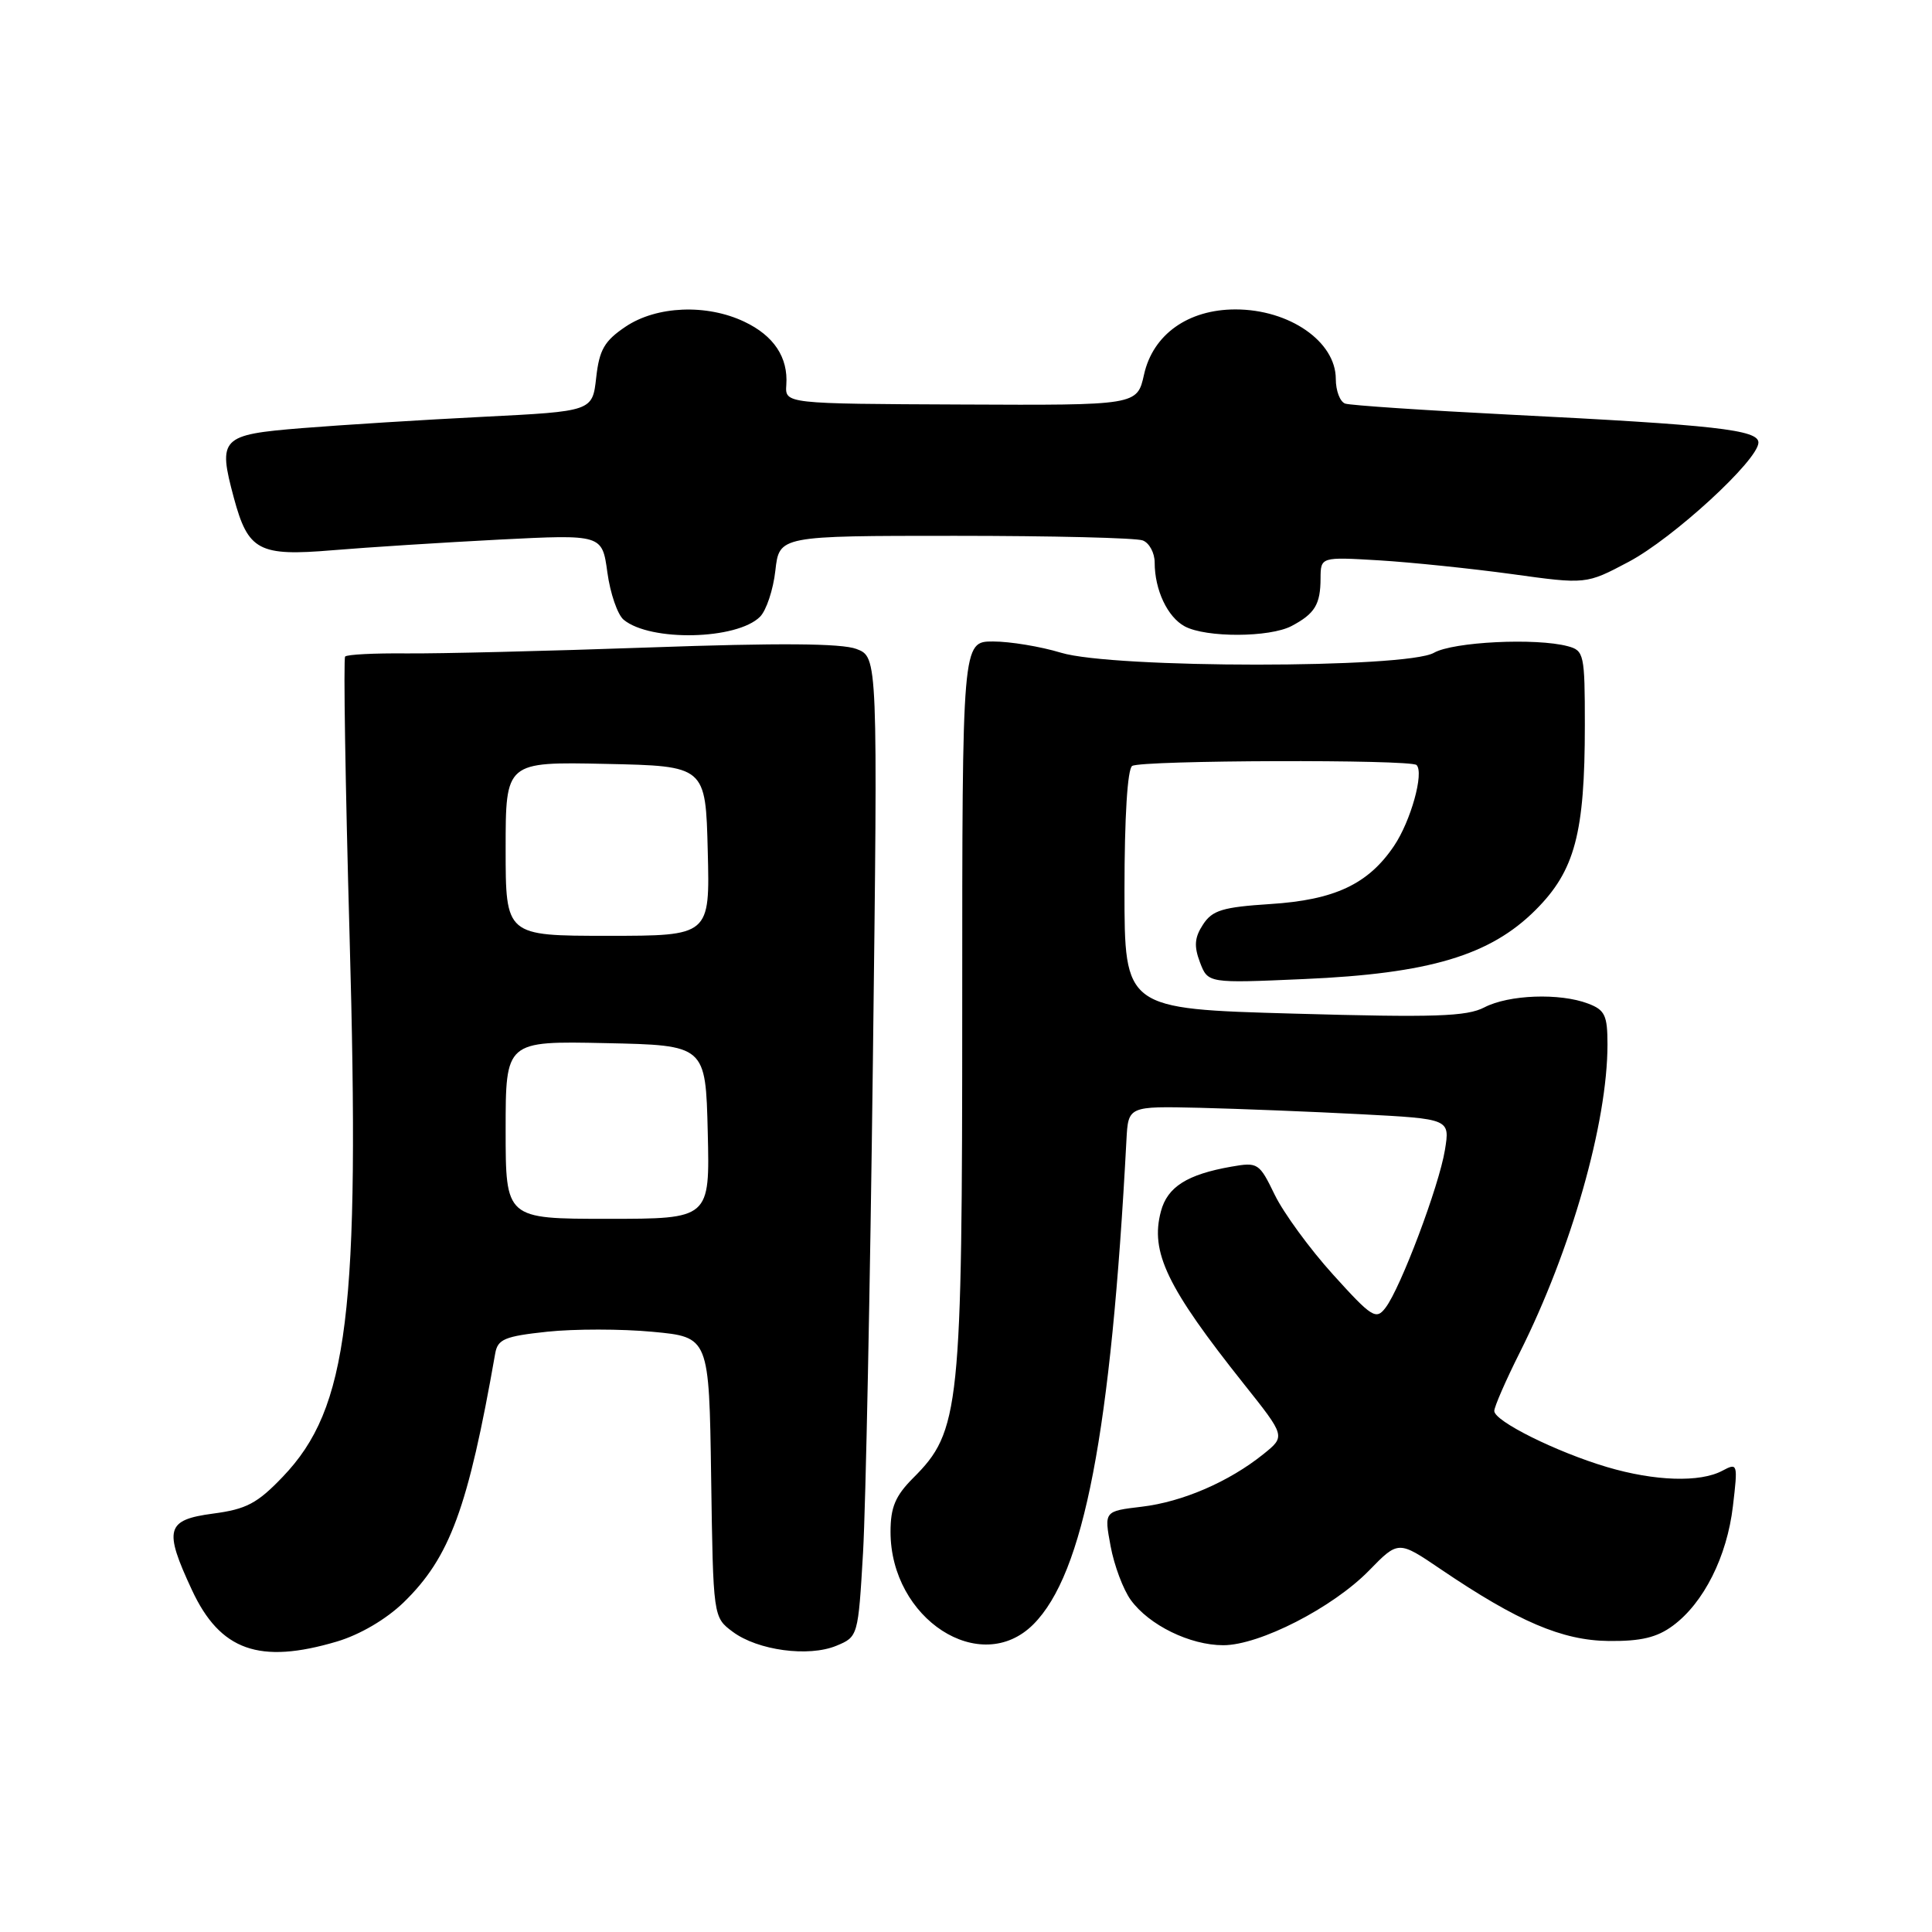 <?xml version="1.0" encoding="UTF-8" standalone="no"?>
<!DOCTYPE svg PUBLIC "-//W3C//DTD SVG 1.1//EN" "http://www.w3.org/Graphics/SVG/1.1/DTD/svg11.dtd" >
<svg xmlns="http://www.w3.org/2000/svg" xmlns:xlink="http://www.w3.org/1999/xlink" version="1.1" viewBox="0 0 256 256">
 <g >
 <path fill="currentColor"
d=" M 44.65 217.51 C 47.70 216.60 51.16 214.57 53.48 212.33 C 59.62 206.36 62.02 199.83 65.62 179.33 C 65.95 177.45 66.88 177.06 72.50 176.46 C 76.08 176.08 82.37 176.08 86.48 176.47 C 93.96 177.17 93.96 177.17 94.23 195.73 C 94.50 214.29 94.50 214.29 97.09 216.22 C 100.40 218.69 107.14 219.60 110.83 218.07 C 113.69 216.88 113.71 216.83 114.36 205.69 C 114.71 199.54 115.30 170.33 115.66 140.79 C 116.32 87.07 116.32 87.07 113.48 85.99 C 111.50 85.24 103.22 85.18 86.07 85.79 C 72.56 86.27 58.05 86.62 53.83 86.58 C 49.61 86.54 45.97 86.72 45.73 87.00 C 45.50 87.28 45.76 103.92 46.32 124.00 C 47.72 174.00 46.17 186.58 37.48 195.67 C 34.10 199.21 32.64 199.98 28.23 200.56 C 22.01 201.39 21.67 202.61 25.43 210.68 C 29.17 218.72 34.37 220.56 44.65 217.51 Z  M 136.92 215.24 C 143.62 208.54 147.22 189.82 149.26 151.04 C 149.50 146.57 149.50 146.57 159.00 146.79 C 164.22 146.92 173.82 147.30 180.32 147.64 C 192.13 148.26 192.13 148.26 191.46 152.38 C 190.68 157.16 185.59 170.67 183.59 173.28 C 182.34 174.93 181.79 174.59 176.63 168.88 C 173.55 165.48 170.08 160.72 168.91 158.32 C 166.86 154.09 166.68 153.97 163.15 154.59 C 157.30 155.62 154.69 157.27 153.83 160.50 C 152.38 165.91 154.62 170.56 164.84 183.41 C 170.34 190.32 170.34 190.32 167.42 192.67 C 162.86 196.34 156.69 199.01 151.27 199.65 C 146.30 200.24 146.30 200.24 147.16 204.87 C 147.63 207.42 148.83 210.62 149.83 212.00 C 152.25 215.34 157.68 218.00 162.09 218.00 C 166.89 218.00 176.59 213.03 181.40 208.11 C 185.29 204.12 185.29 204.12 190.89 207.92 C 201.15 214.87 206.98 217.37 213.17 217.44 C 217.43 217.48 219.55 216.98 221.67 215.41 C 225.75 212.40 228.84 206.25 229.62 199.58 C 230.29 193.91 230.25 193.80 228.22 194.88 C 225.27 196.46 219.27 196.27 212.93 194.39 C 206.21 192.39 198.00 188.31 198.00 186.96 C 198.00 186.40 199.52 182.92 201.37 179.23 C 208.20 165.62 213.00 148.76 213.00 138.39 C 213.00 134.54 212.66 133.82 210.43 132.98 C 206.68 131.55 199.92 131.80 196.69 133.48 C 194.35 134.70 190.10 134.84 171.44 134.31 C 149.00 133.68 149.00 133.68 149.00 117.90 C 149.00 108.26 149.40 101.87 150.02 101.49 C 151.26 100.72 186.95 100.61 187.70 101.37 C 188.72 102.39 186.94 108.79 184.72 112.08 C 181.31 117.15 176.85 119.25 168.32 119.79 C 162.01 120.20 160.64 120.61 159.41 122.50 C 158.28 124.22 158.19 125.37 159.00 127.51 C 160.06 130.29 160.06 130.29 172.78 129.73 C 189.39 129.01 197.45 126.60 203.48 120.57 C 208.68 115.37 210.00 110.42 210.00 96.07 C 210.00 86.71 209.89 86.20 207.75 85.63 C 203.55 84.50 192.55 85.04 190.00 86.50 C 186.34 88.59 147.50 88.59 140.59 86.49 C 137.89 85.67 133.84 85.00 131.59 85.00 C 127.50 85.00 127.50 85.00 127.50 133.25 C 127.50 186.84 127.21 189.64 120.99 195.85 C 118.64 198.21 118.00 199.72 118.00 202.97 C 118.00 214.52 129.91 222.24 136.92 215.24 Z  M 100.71 81.72 C 101.54 80.89 102.46 78.13 102.74 75.60 C 103.26 71.00 103.26 71.00 126.55 71.00 C 139.36 71.00 150.55 71.27 151.42 71.61 C 152.29 71.94 153.00 73.26 153.00 74.54 C 153.00 78.17 154.70 81.77 156.99 83.00 C 159.82 84.51 168.23 84.48 171.14 82.95 C 174.22 81.32 174.97 80.10 174.98 76.64 C 175.00 73.79 175.00 73.79 182.75 74.25 C 187.01 74.51 194.93 75.33 200.34 76.07 C 210.17 77.43 210.17 77.43 215.78 74.46 C 221.69 71.34 233.00 60.95 233.00 58.64 C 233.00 56.95 227.32 56.31 200.00 54.94 C 188.72 54.37 178.94 53.71 178.25 53.48 C 177.56 53.25 177.00 51.78 177.00 50.21 C 177.00 45.26 170.85 41.00 163.71 41.00 C 157.43 41.00 152.77 44.32 151.59 49.63 C 150.68 53.71 150.68 53.71 127.35 53.60 C 104.02 53.50 104.02 53.50 104.19 51.00 C 104.45 47.36 102.54 44.48 98.63 42.63 C 93.63 40.25 87.00 40.53 82.90 43.28 C 80.09 45.17 79.41 46.34 79.00 50.03 C 78.50 54.50 78.50 54.50 64.00 55.23 C 56.02 55.63 45.23 56.31 40.00 56.73 C 29.25 57.60 28.85 58.02 30.99 65.98 C 32.88 72.98 34.29 73.73 44.06 72.91 C 48.70 72.52 58.64 71.89 66.14 71.50 C 79.79 70.81 79.79 70.81 80.48 75.85 C 80.86 78.63 81.83 81.45 82.64 82.12 C 86.17 85.04 97.64 84.79 100.71 81.72 Z  M 67.00 149.72 C 67.00 137.94 67.00 137.94 80.25 138.22 C 93.50 138.50 93.50 138.50 93.78 150.00 C 94.06 161.50 94.06 161.50 80.53 161.50 C 67.00 161.50 67.00 161.50 67.00 149.72 Z  M 67.00 112.47 C 67.00 100.94 67.00 100.94 80.25 101.22 C 93.50 101.50 93.50 101.50 93.78 112.75 C 94.07 124.00 94.07 124.00 80.53 124.00 C 67.00 124.00 67.00 124.00 67.00 112.47 Z "/>
</g>
</svg>